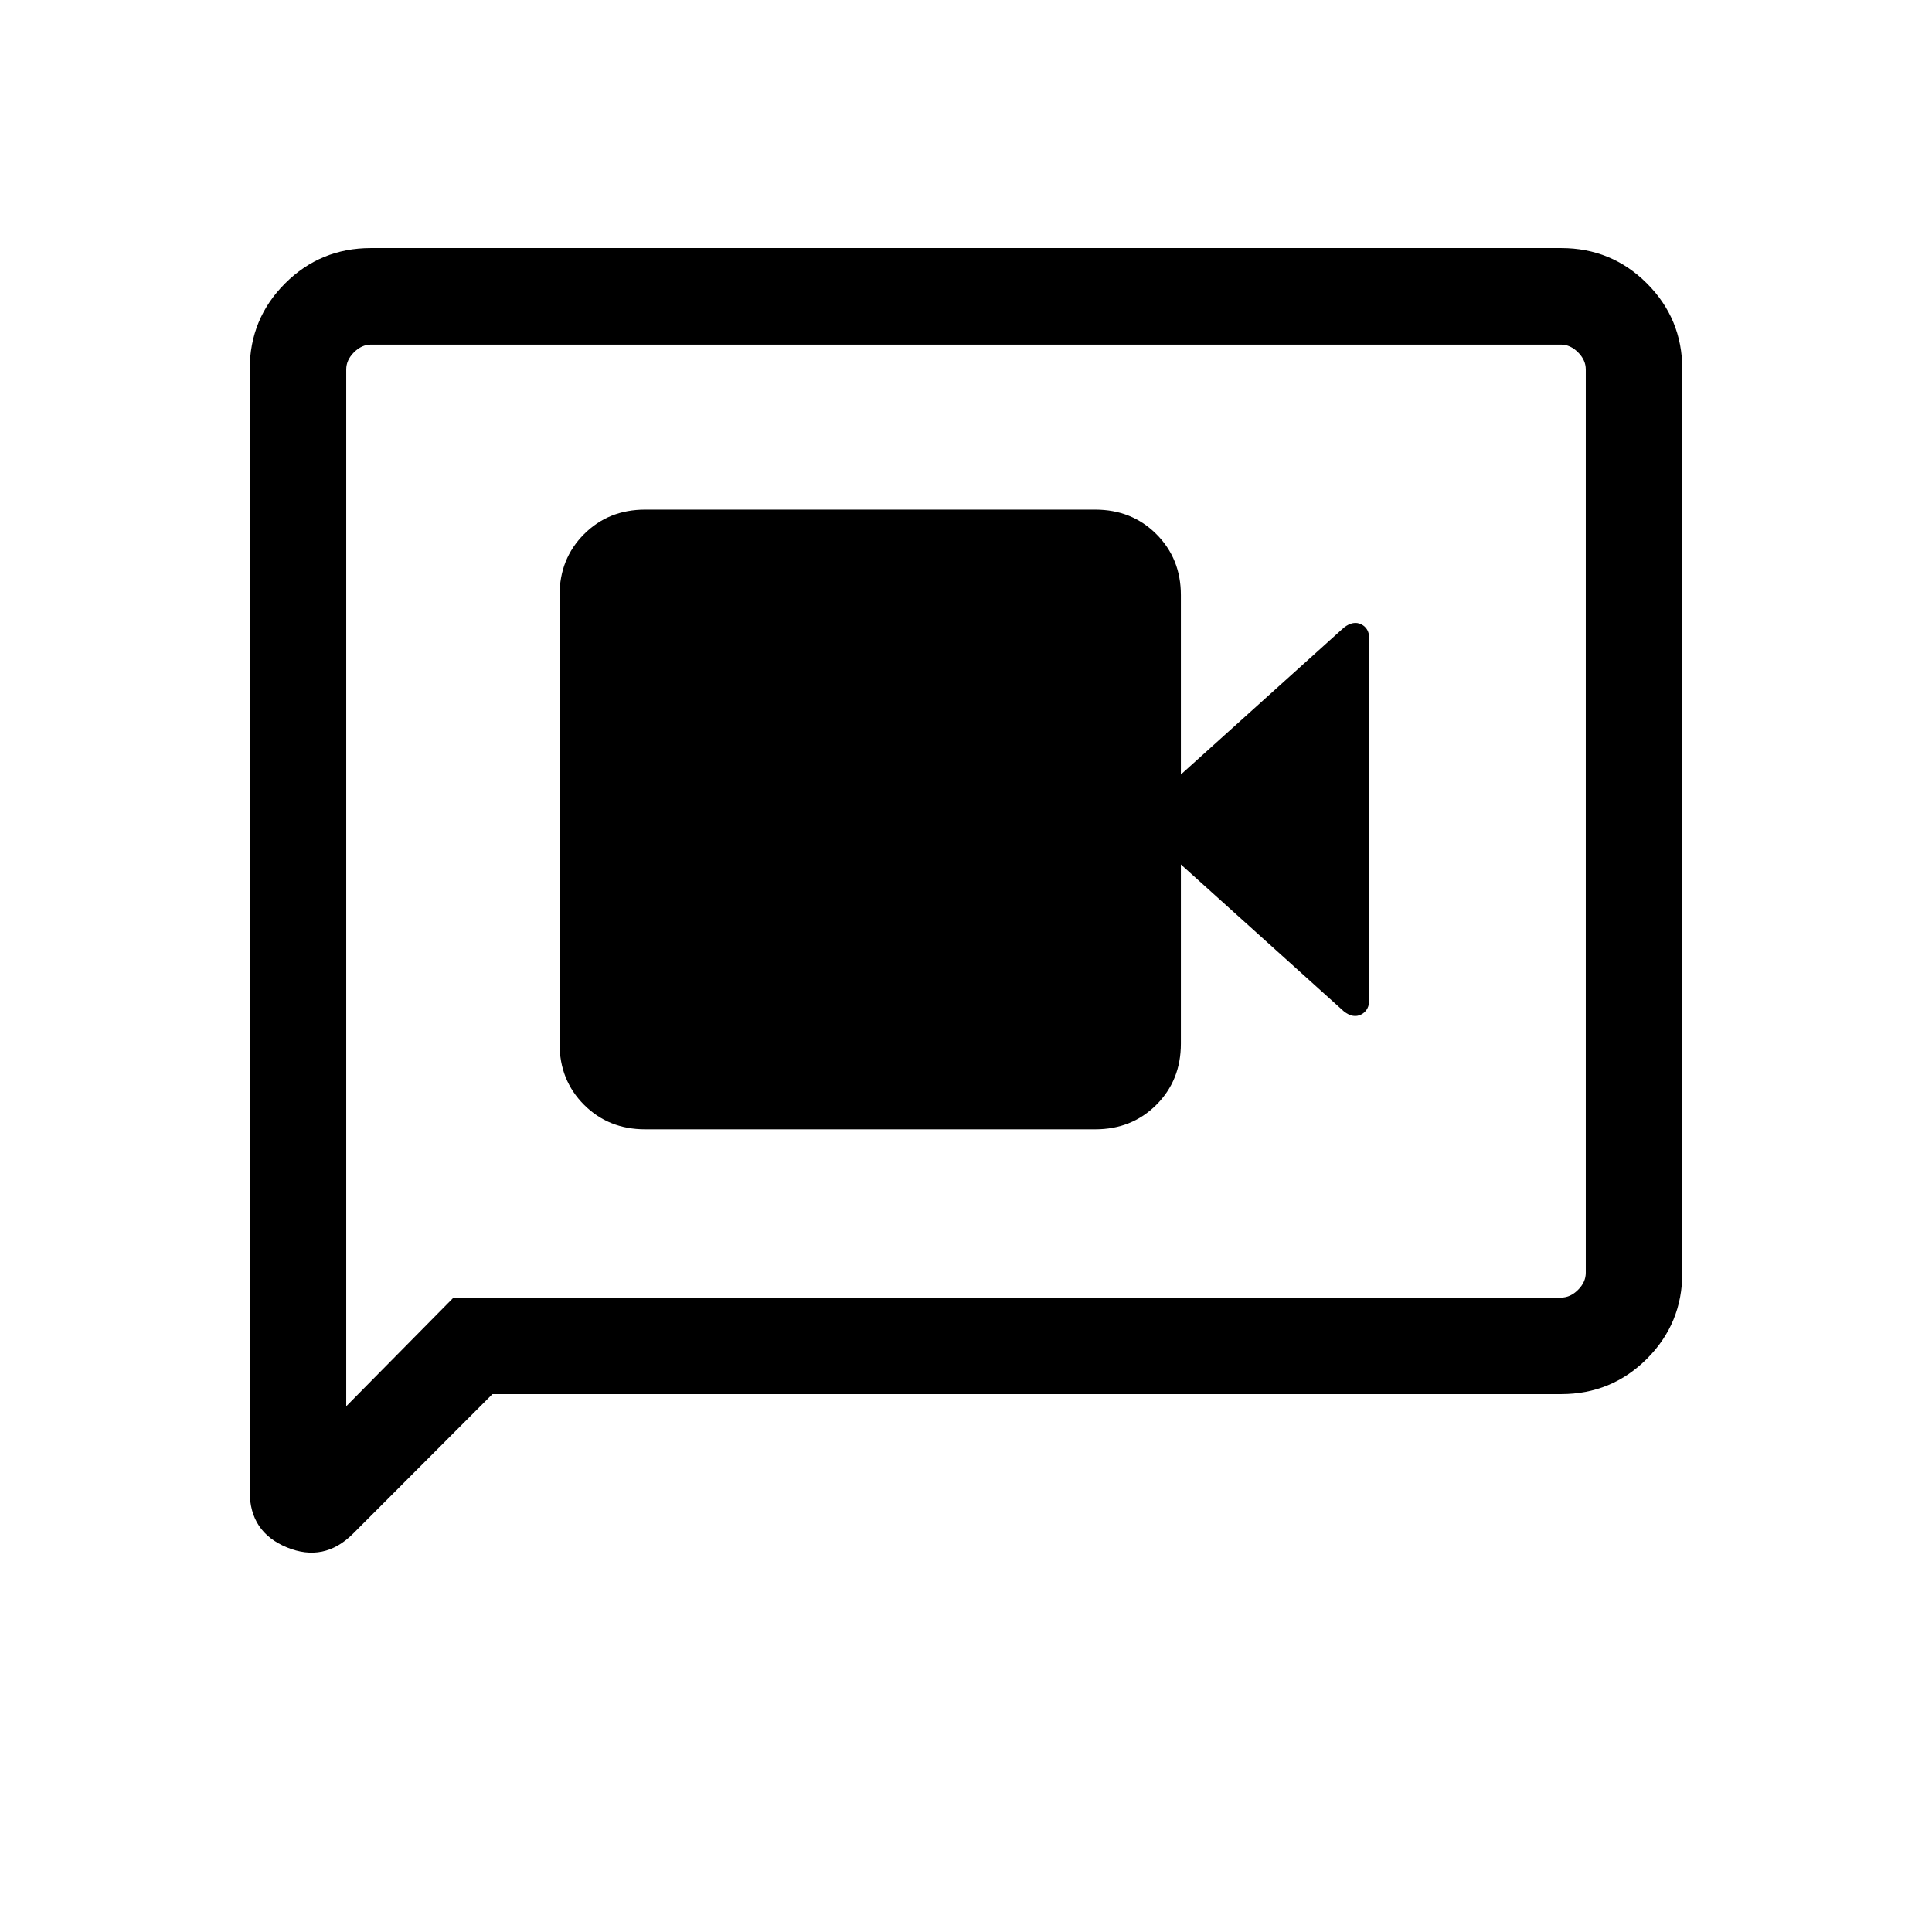 <svg xmlns="http://www.w3.org/2000/svg" height="20" viewBox="0 -960 960 960" width="20"><path d="M320.58-398.85h223.65q18.18 0 30.36-12.18t12.18-30.36v-89.07l81 73q4.61 3.61 8.63 1.54 4.02-2.07 4.02-7.64v-178.83q0-5.39-3.99-7.38-3.99-2-8.66 1.62l-81 73v-89.18q0-18.1-12.18-30.27-12.18-12.17-30.36-12.17H320.58q-18.18 0-30.36 12.18t-12.18 30.36v222.84q0 18.18 12.18 30.36t30.36 12.18Zm-75.89 131.58-69.26 69.34q-14.39 14.39-32.87 6.81-18.48-7.59-18.48-27.69v-557.72q0-25.07 17.56-42.63 17.57-17.57 42.62-17.57h591.48q25.05 0 42.62 17.57 17.56 17.56 17.56 42.62v449.08q0 25.06-17.56 42.62-17.57 17.57-42.63 17.57H244.69Zm-19.34-47.96h550.3q4.62 0 8.47-3.85 3.84-3.84 3.84-8.46v-448.92q0-4.62-3.84-8.46-3.85-3.85-8.47-3.85h-591.3q-4.62 0-8.47 3.85-3.84 3.84-3.84 8.46v515.23l53.31-54Zm-53.31 0v-473.54 473.54Z"/></svg>